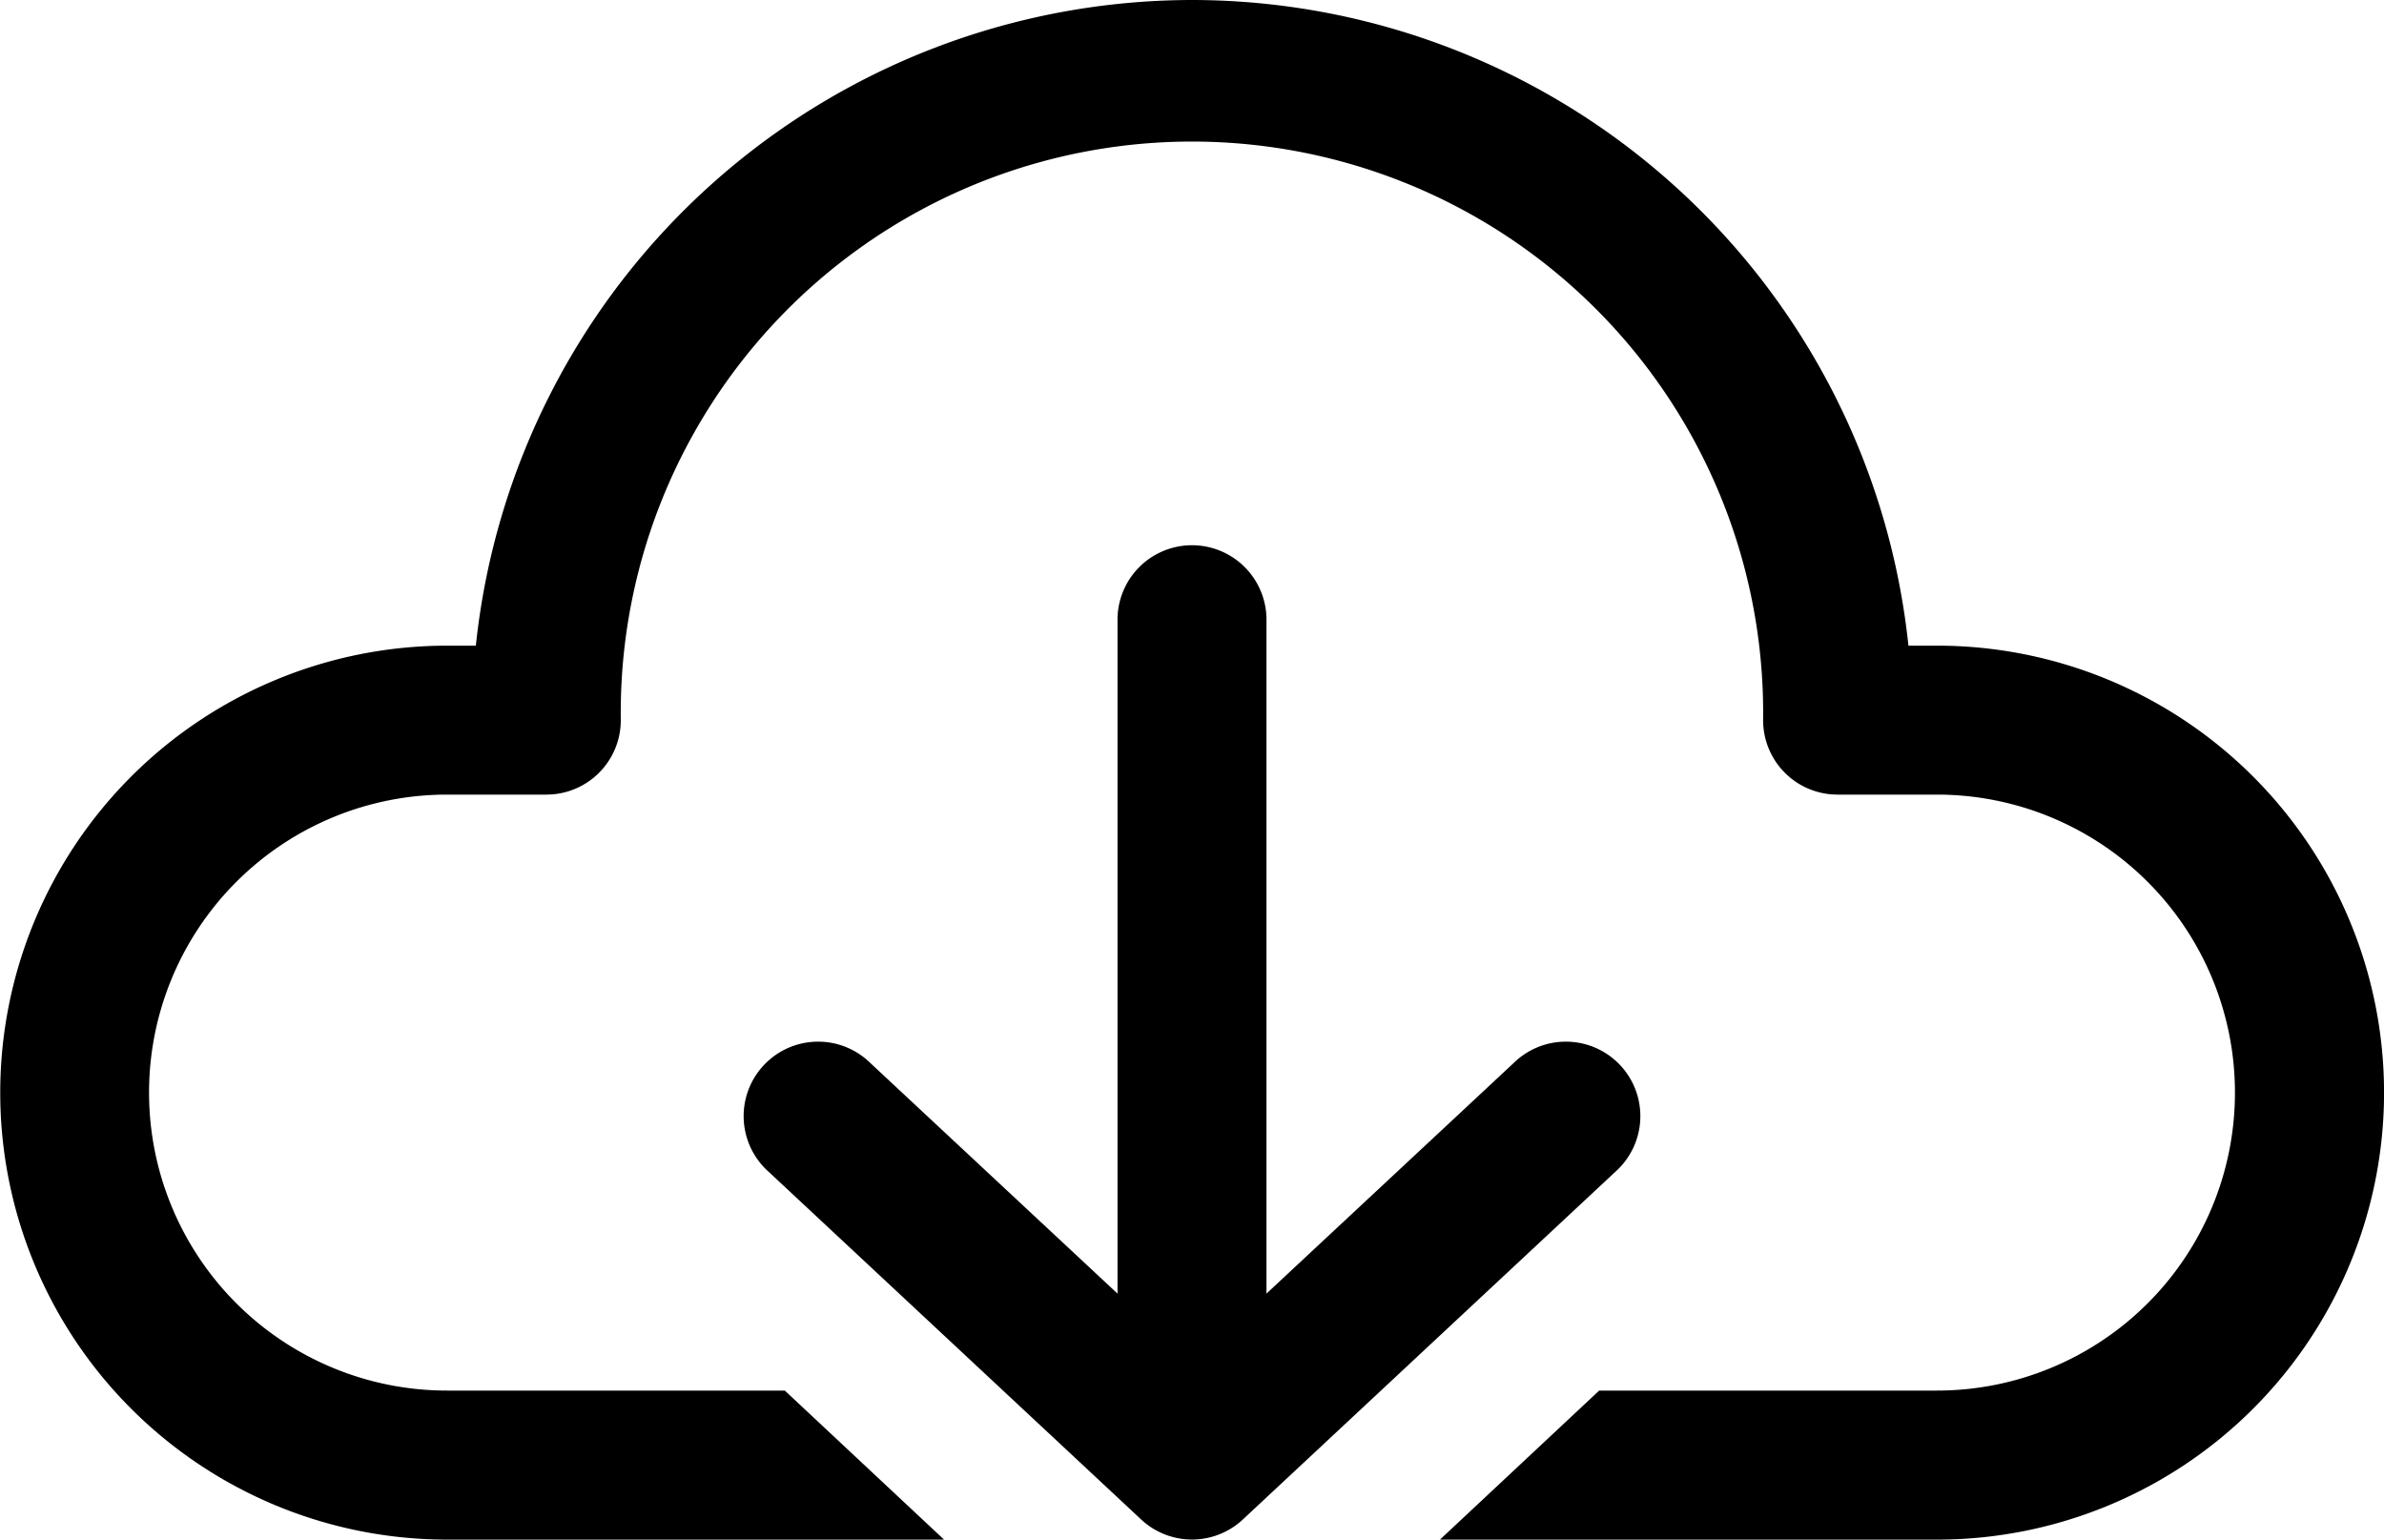 <svg xmlns="http://www.w3.org/2000/svg" width="25" height="16.146" viewBox="0 0 25 16.146">
  <path id="icons8-download-from-cloud_1_" data-name="icons8-download-from-cloud (1)" d="M12.5,7a7.561,7.561,0,0,0-7.51,6.771h-.3a4.687,4.687,0,1,0,0,9.375H9.9L8.23,21.583H4.688a3.125,3.125,0,1,1,0-6.25H5.729a.78.78,0,0,0,.781-.781,5.99,5.99,0,1,1,11.979,0,.78.78,0,0,0,.781.781h1.042a3.125,3.125,0,1,1,0,6.25H16.77L15.1,23.146h5.213a4.687,4.687,0,1,0,0-9.375h-.3A7.561,7.561,0,0,0,12.5,7Zm-.012,5.718a.781.781,0,0,0-.769.792v7.056L9.127,18.148a.781.781,0,1,0-1.066,1.141l3.906,3.646a.781.781,0,0,0,1.066,0l3.906-3.646a.781.781,0,1,0-1.066-1.141l-2.592,2.418V13.51a.781.781,0,0,0-.793-.792Z" transform="translate(0 -7)"/>
</svg>
